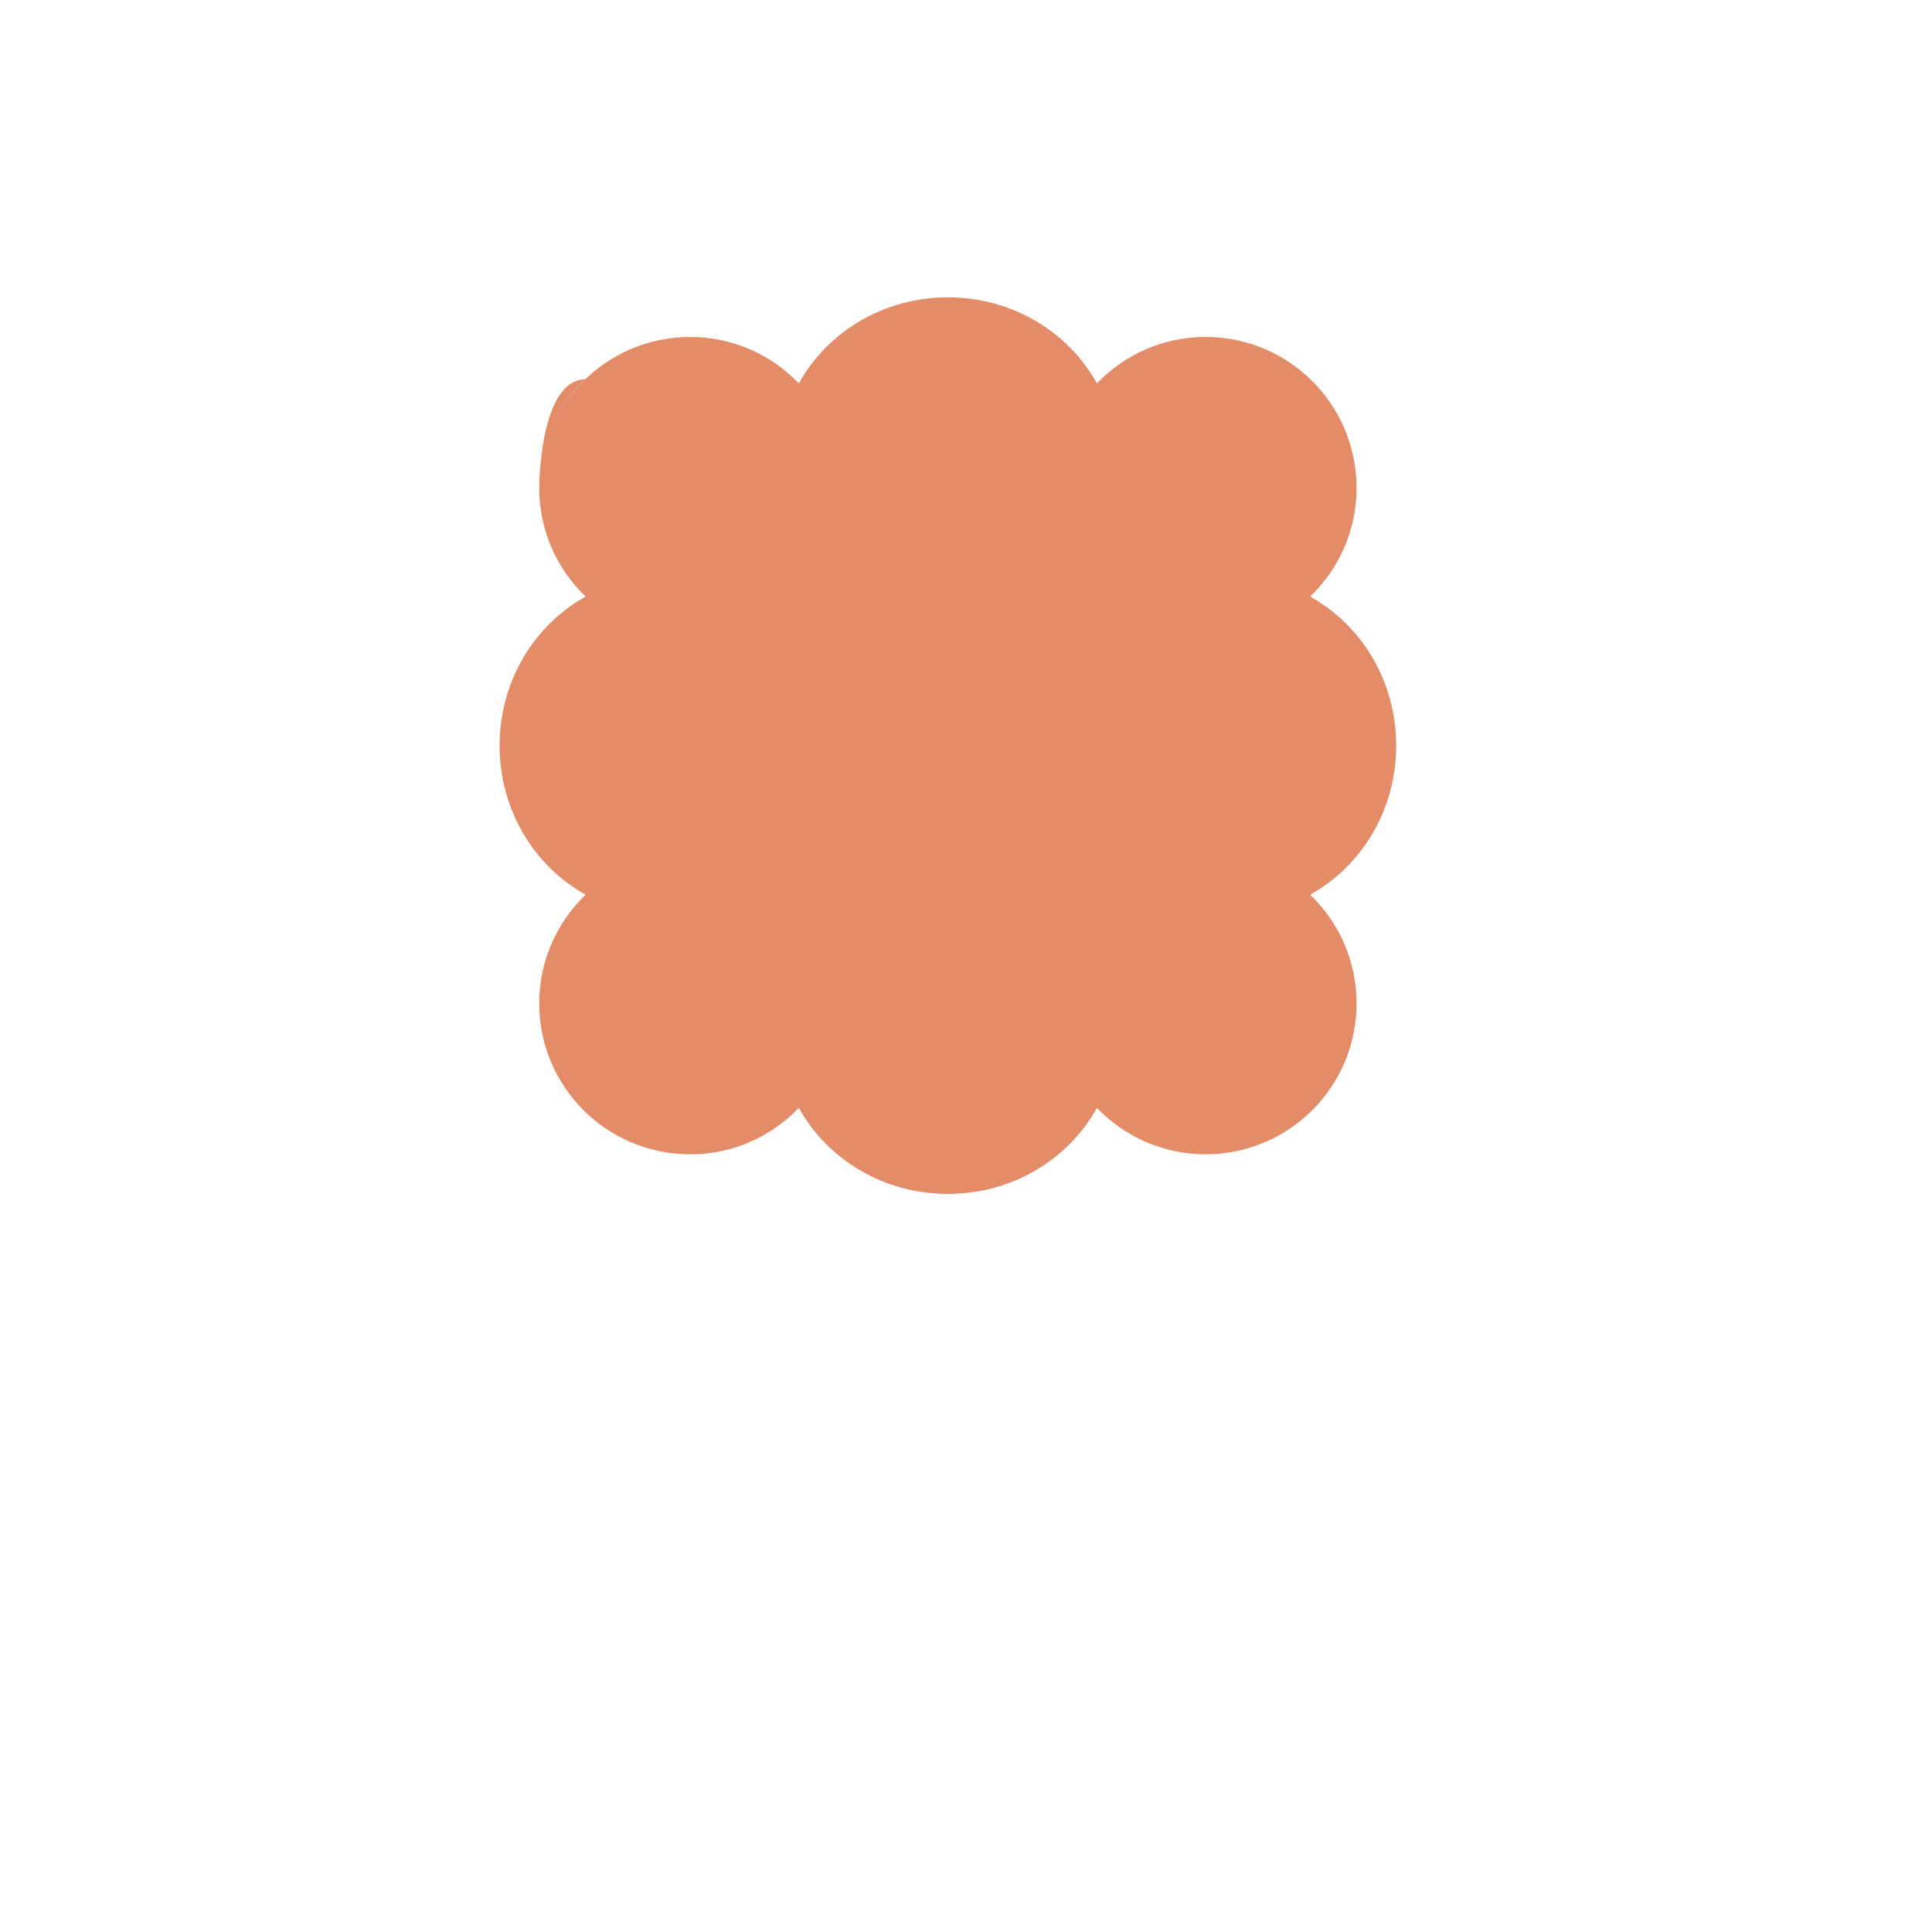 <?xml version="1.0" encoding="UTF-8"?>
<svg width="512px" height="512px" viewBox="0 0 512 512" version="1.1" xmlns="http://www.w3.org/2000/svg">
    <title>Hueso de Perro</title>
    <g stroke="none" stroke-width="1" fill="none" fill-rule="evenodd">
        <g fill="#DD6E42" fill-opacity="0.8">
            <path d="M155.2,100.5 C147.5,107.9 142.9,118.1 142.9,129.3 C142.9,140.5 147.5,150.7 155.2,158.1 C141.5,165.7 132.4,180.6 132.4,197.6 C132.4,214.6 141.5,229.5 155.2,237.1 C147.5,244.5 142.9,254.7 142.9,265.9 C142.9,288 160.8,305.9 182.9,305.9 C194.1,305.9 204.3,301.3 211.7,293.6 C219.3,307.3 234.2,316.4 251.2,316.4 C268.2,316.4 283.1,307.3 290.7,293.6 C298.1,301.3 308.3,305.9 319.5,305.9 C341.6,305.9 359.5,288 359.5,265.9 C359.5,254.7 354.9,244.5 347.2,237.1 C360.9,229.5 370,214.6 370,197.6 C370,180.6 360.9,165.7 347.2,158.1 C354.9,150.7 359.5,140.5 359.5,129.3 C359.5,107.2 341.6,89.3 319.5,89.3 C308.3,89.3 298.1,93.9 290.7,101.6 C283.1,87.9 268.2,78.8 251.2,78.8 C234.2,78.8 219.3,87.9 211.7,101.6 C204.3,93.9 194.1,89.3 182.9,89.3 C160.8,89.3 142.9,107.2 142.9,129.3 C142.9,129.3 142.9,100.6 155.2,100.5 Z" fill-rule="nonzero"></path>
        </g>
    </g>
</svg>
